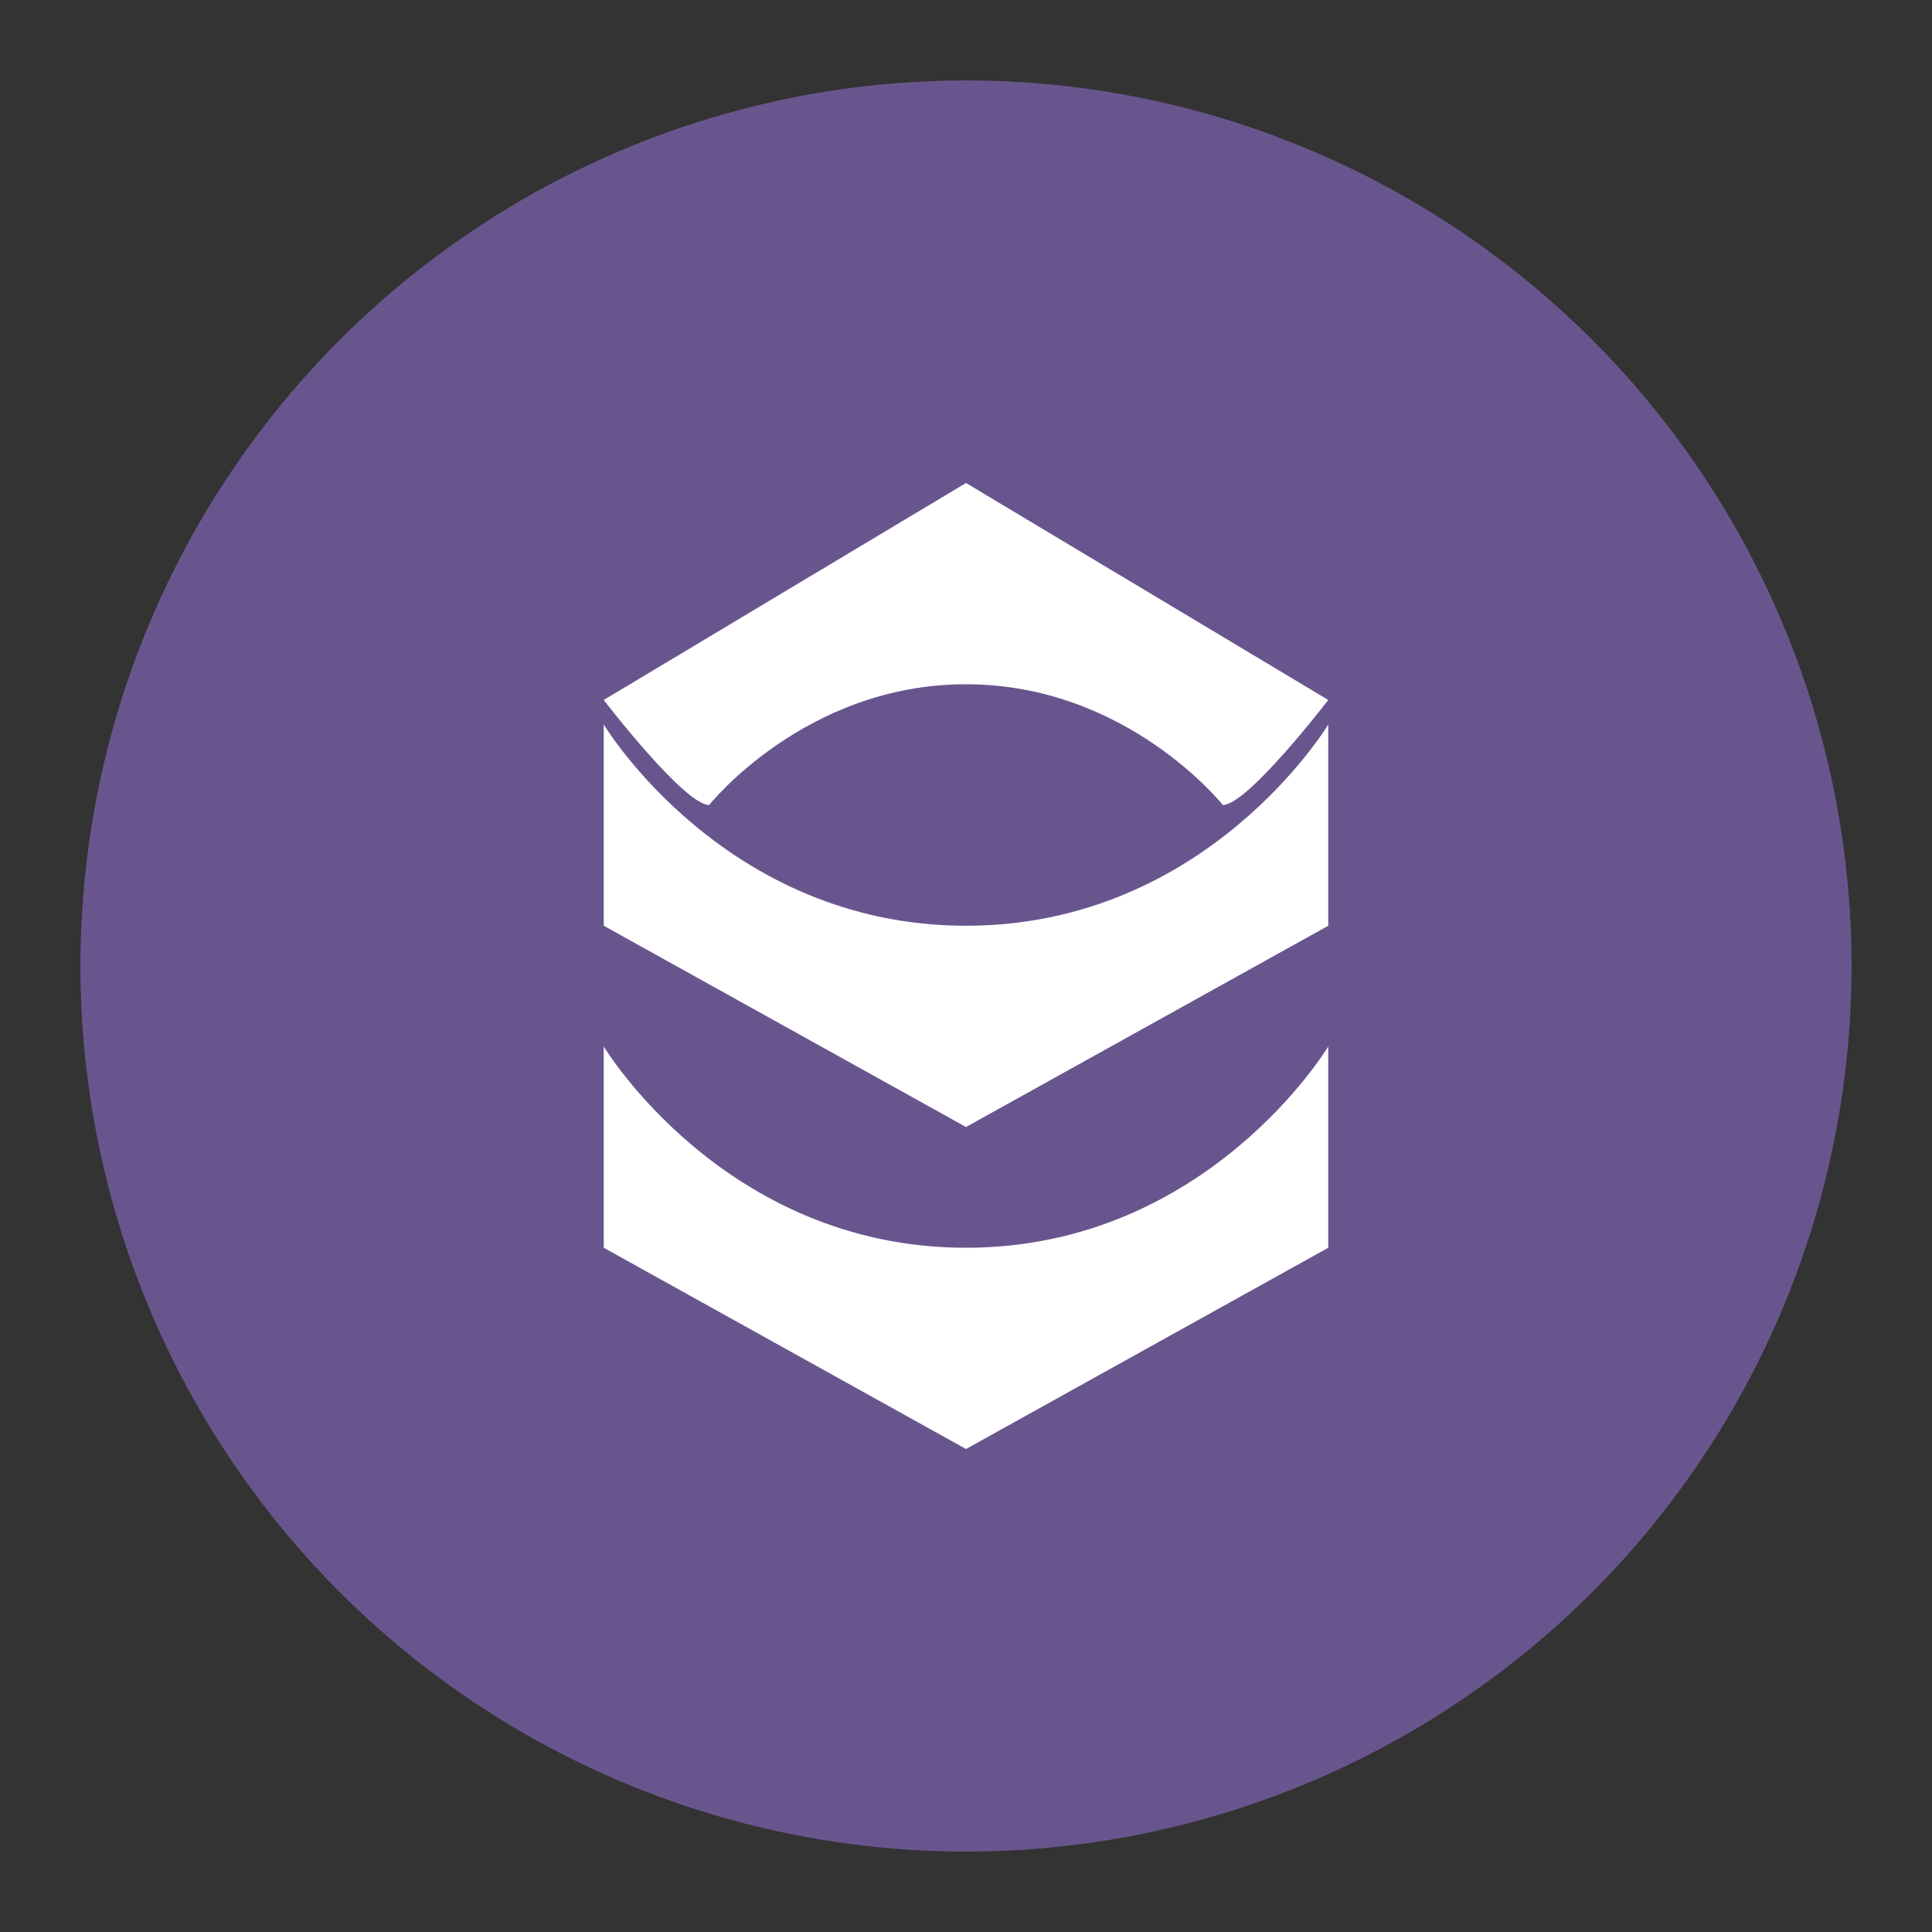 <?xml version="1.0" encoding="UTF-8" standalone="no"?>
<svg
   xmlns:dc="http://purl.org/dc/elements/1.1/"
   xmlns:cc="http://creativecommons.org/ns#"
   xmlns:rdf="http://www.w3.org/1999/02/22-rdf-syntax-ns#"
   xmlns:svg="http://www.w3.org/2000/svg"
   xmlns="http://www.w3.org/2000/svg"
   xmlns:sodipodi="http://sodipodi.sourceforge.net/DTD/sodipodi-0.dtd"
   xmlns:inkscape="http://www.inkscape.org/namespaces/inkscape"
   width="192"
   height="192"
   version="1.1"
   viewBox="0 0 192 192"
   id="svg14"
   sodipodi:docname="zoysii1.svg"
   inkscape:version="0.92.5 (2060ec1f9f, 2020-04-08)"
   inkscape:export-filename="/home/creepertron/Icon References/Delta/wip/xeonija.png"
   inkscape:export-xdpi="96"
   inkscape:export-ydpi="96">
  <rect x="0" y="0" width="192" height="192" fill="#333333" stroke="none"/>
  <defs
     id="defs18" />
  <sodipodi:namedview
     pagecolor="#ffffff"
     bordercolor="#666666"
     borderopacity="1"
     objecttolerance="10"
     gridtolerance="10"
     guidetolerance="10"
     inkscape:pageopacity="0"
     inkscape:pageshadow="2"
     inkscape:window-width="1280"
     inkscape:window-height="745"
     id="namedview16"
     showgrid="false"
     inkscape:zoom="1.2291667"
     inkscape:cx="-50.847458"
     inkscape:cy="128.54237"
     inkscape:window-x="-12"
     inkscape:window-y="-2"
     inkscape:window-maximized="1"
     inkscape:current-layer="svg14" />
  <circle
     style="opacity:1;fill:#8c72bd;stroke-width:4"
     id="circle4"
     r="88"
     cy="96"
     cx="96" />
  <circle
     style="opacity:0.25;stroke-width:4"
     id="circle4-5"
     r="88"
     cy="96"
     cx="96" />
  <path
     inkscape:connector-curvature="0"
     style="fill:#ffffff;stroke-width:4"
     d="M 96,48 60,69.562 C 60,69.562 68.002,80 70.477,80 70.477,80 80,68 96,68 112,68 121.523,80 121.523,80 123.998,80 132,69.562 132,69.562 Z M 60,72 v 20 l 36,20 36,-20 V 72 C 132,72 120,92 96,92 72,92 60,72 60,72 Z m 0,32 v 20 l 36,20 36,-20 v -20 c 0,0 -12,20 -36,20 -24,0 -36,-20 -36,-20 z"
     id="path829" />
</svg>
